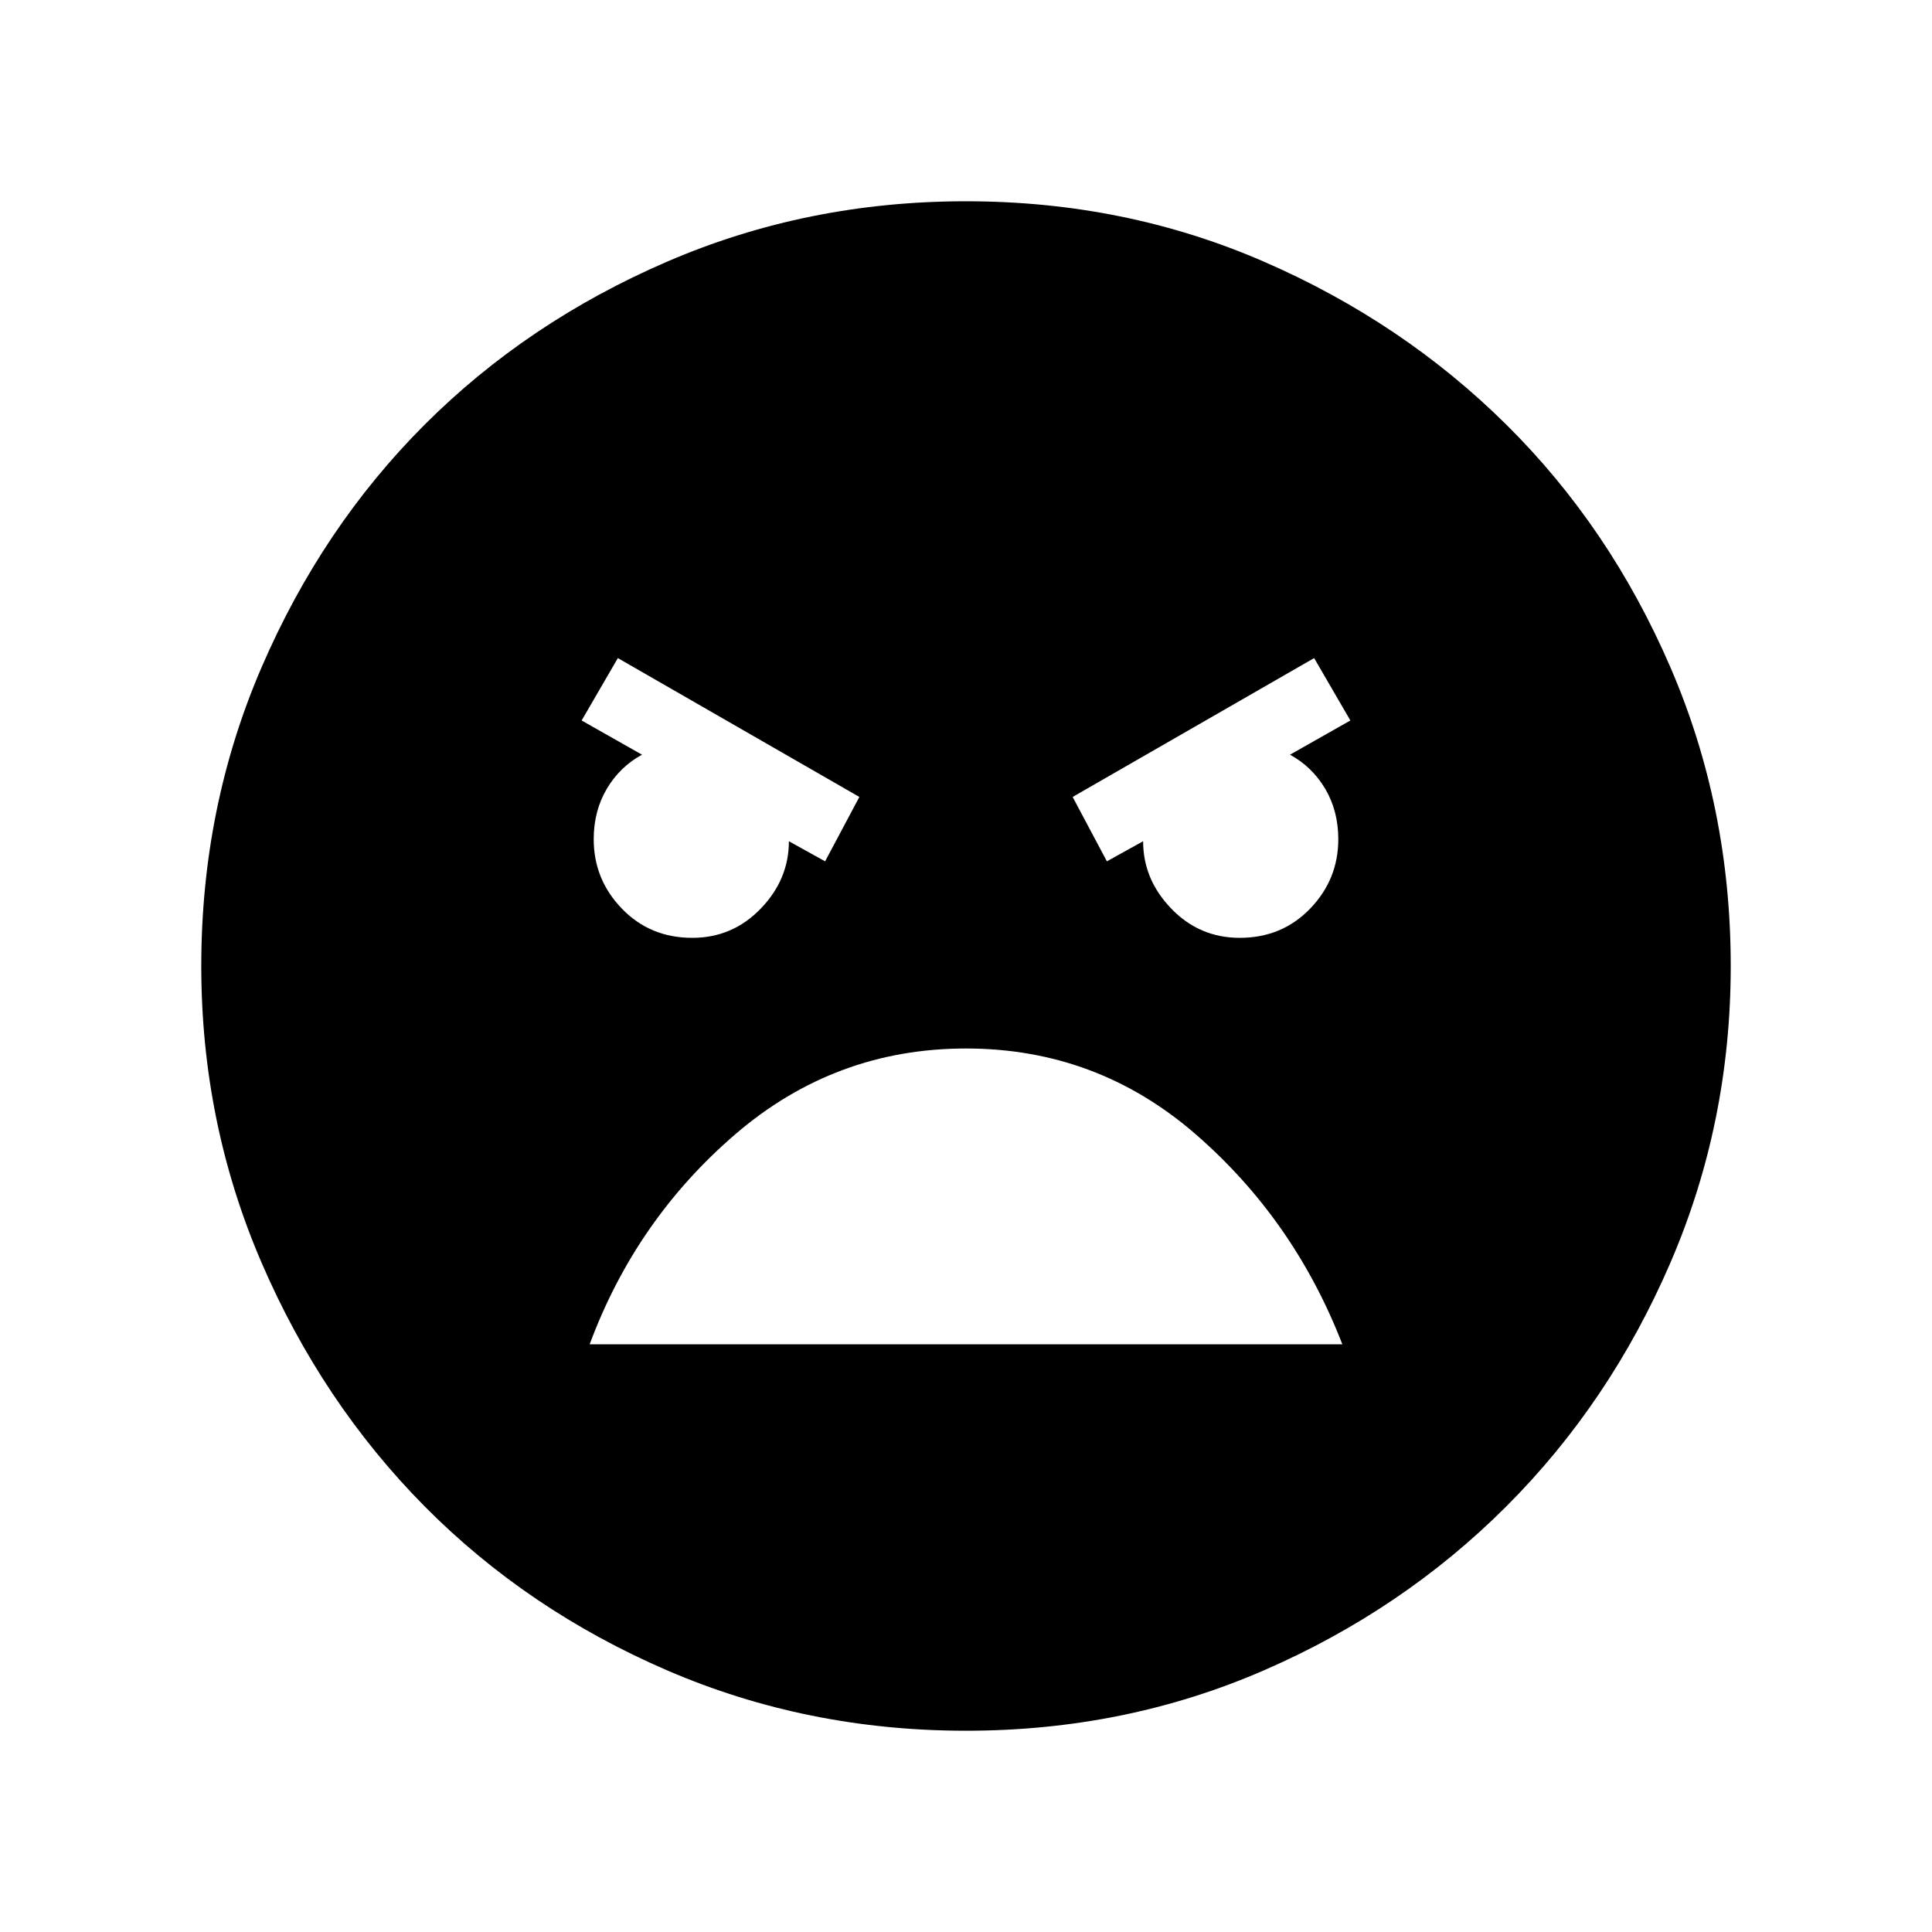 <svg xmlns="http://www.w3.org/2000/svg" height="40" width="40"><path d="M20 35.833q-3.292 0-6.188-1.25-2.895-1.25-5.02-3.395-2.125-2.146-3.375-5.042T4.167 20q0-3.292 1.25-6.187 1.25-2.896 3.375-5.021t5.02-3.375q2.896-1.25 6.188-1.25t6.167 1.25q2.875 1.25 5.02 3.375 2.146 2.125 3.396 5.021 1.25 2.895 1.25 6.187 0 3.25-1.25 6.146t-3.396 5.042q-2.145 2.145-5.02 3.395-2.875 1.25-6.167 1.25Zm2.917-18 .75-.416q0 .791.583 1.395.583.605 1.417.605.875 0 1.458-.605.583-.604.583-1.437 0-.583-.27-1.042-.271-.458-.73-.708l1.25-.708-.75-1.292-5 2.875Zm-5.834 0 .709-1.333-5-2.875-.75 1.292 1.25.708q-.459.25-.73.708-.27.459-.27 1.042 0 .833.583 1.437.583.605 1.458.605.834 0 1.417-.605.583-.604.583-1.395ZM20 21.708q-2.708 0-4.771 1.771-2.062 1.771-3.021 4.354h15.584q-1-2.583-3.042-4.354T20 21.708Z"/></svg>